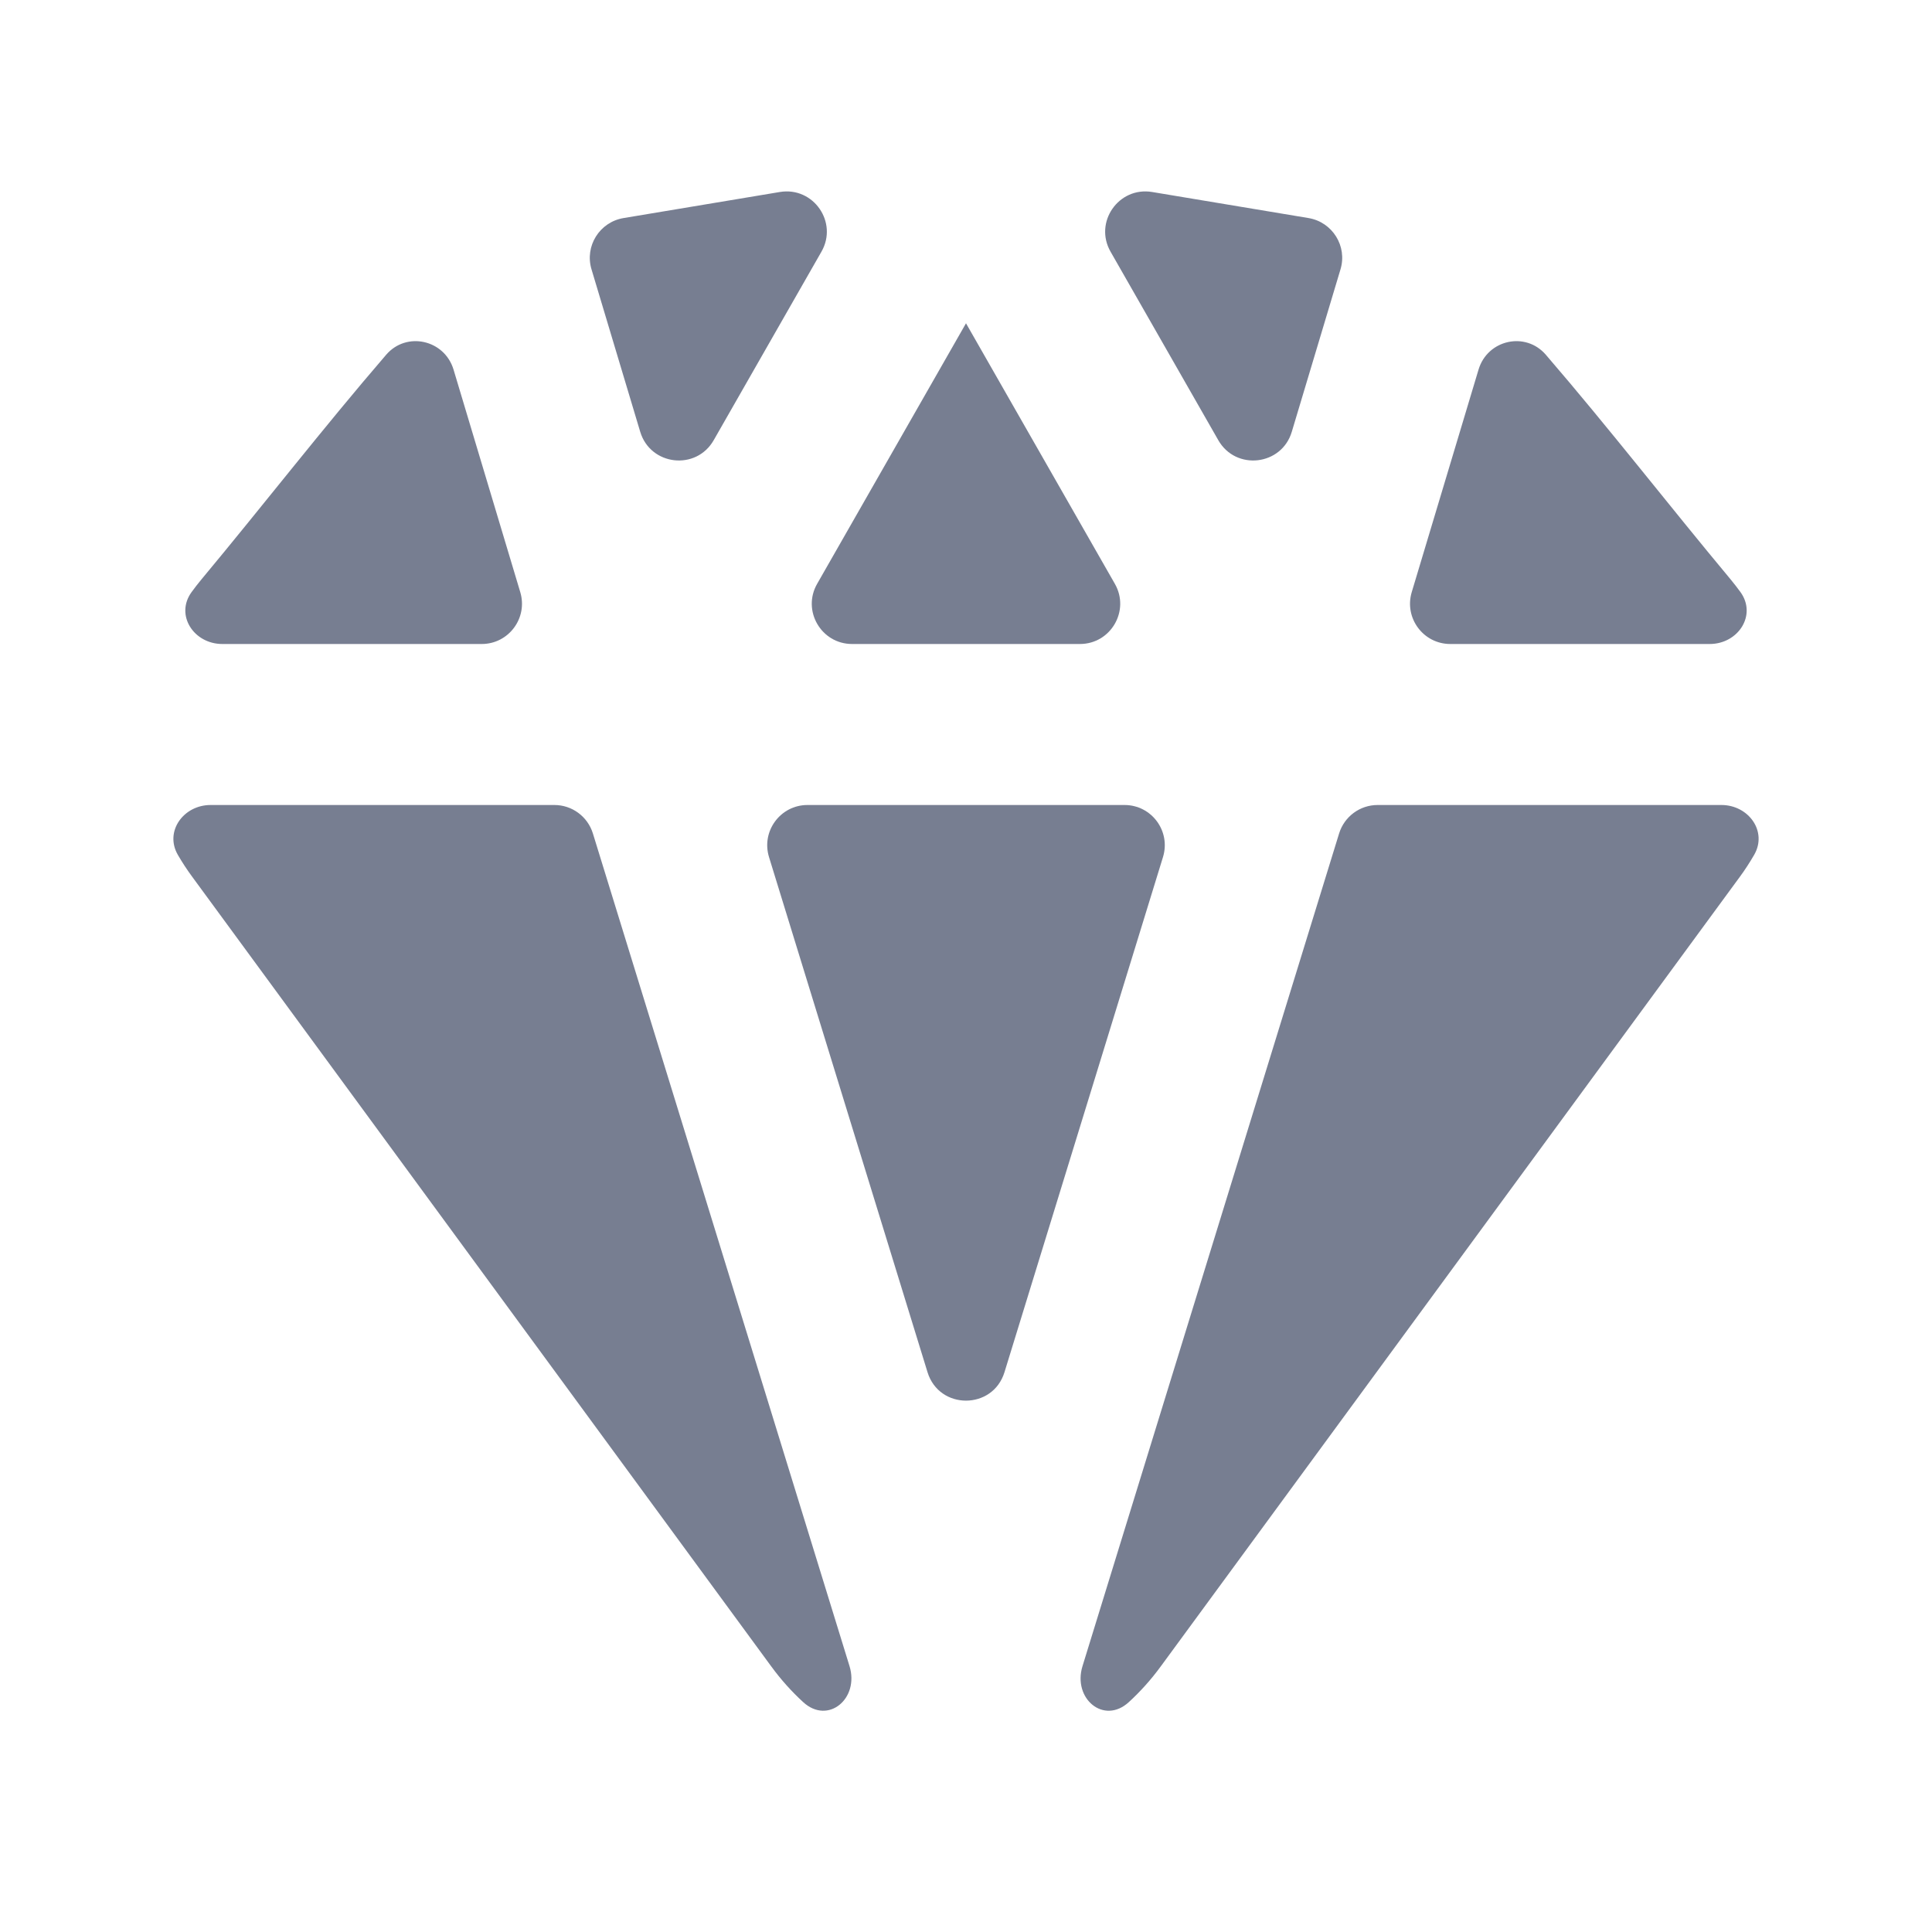 <svg width="24" height="24" viewBox="0 0 24 24" fill="none" xmlns="http://www.w3.org/2000/svg">
<path d="M10.204 3.127C10.414 2.761 10.104 2.316 9.688 2.385L7.745 2.709C7.448 2.759 7.261 3.058 7.348 3.346L7.953 5.364C8.08 5.785 8.648 5.85 8.866 5.468L10.204 3.127Z" fill="#777E91"/>
<path d="M5.634 4.591C5.522 4.22 5.05 4.113 4.797 4.407C4.012 5.318 3.27 6.276 2.502 7.198C2.46 7.249 2.419 7.301 2.38 7.355C2.172 7.641 2.408 8 2.762 8H5.984C6.319 8 6.559 7.677 6.463 7.356L5.634 4.591Z" fill="#777E91"/>
<path d="M2.616 10C2.28 10 2.041 10.328 2.209 10.619C2.263 10.712 2.323 10.804 2.388 10.892L9.581 20.701C9.701 20.865 9.834 21.013 9.977 21.144C10.287 21.429 10.677 21.1 10.553 20.697L7.365 10.353C7.3 10.143 7.106 10 6.887 10H2.616Z" fill="#777E91"/>
<path d="M13.447 20.698C13.323 21.101 13.713 21.429 14.023 21.144C14.166 21.013 14.299 20.865 14.419 20.701L21.613 10.892C21.678 10.804 21.737 10.712 21.791 10.619C21.959 10.328 21.721 10 21.384 10H17.113C16.894 10 16.7 10.143 16.635 10.353L13.447 20.698Z" fill="#777E91"/>
<path d="M21.238 8C21.592 8 21.828 7.641 21.62 7.354C21.581 7.301 21.541 7.249 21.498 7.197C20.73 6.276 19.988 5.318 19.203 4.407C18.95 4.113 18.478 4.22 18.367 4.591L17.537 7.356C17.441 7.677 17.681 8 18.016 8H21.238Z" fill="#777E91"/>
<path d="M16.256 2.709C16.552 2.759 16.739 3.058 16.652 3.346L16.047 5.364C15.921 5.785 15.352 5.85 15.134 5.468L13.796 3.127C13.586 2.761 13.896 2.316 14.312 2.385L16.256 2.709Z" fill="#777E91"/>
<path d="M12 4.016L13.849 7.252C14.04 7.585 13.799 8 13.415 8H10.585C10.201 8 9.96 7.585 10.151 7.252L12 4.016Z" fill="#777E91"/>
<path d="M12.478 17.046C12.333 17.517 11.667 17.517 11.522 17.046L9.553 10.647C9.454 10.325 9.695 10 10.031 10H13.969C14.306 10 14.546 10.325 14.447 10.647L12.478 17.046Z" fill="#777E91"/>
</svg>
